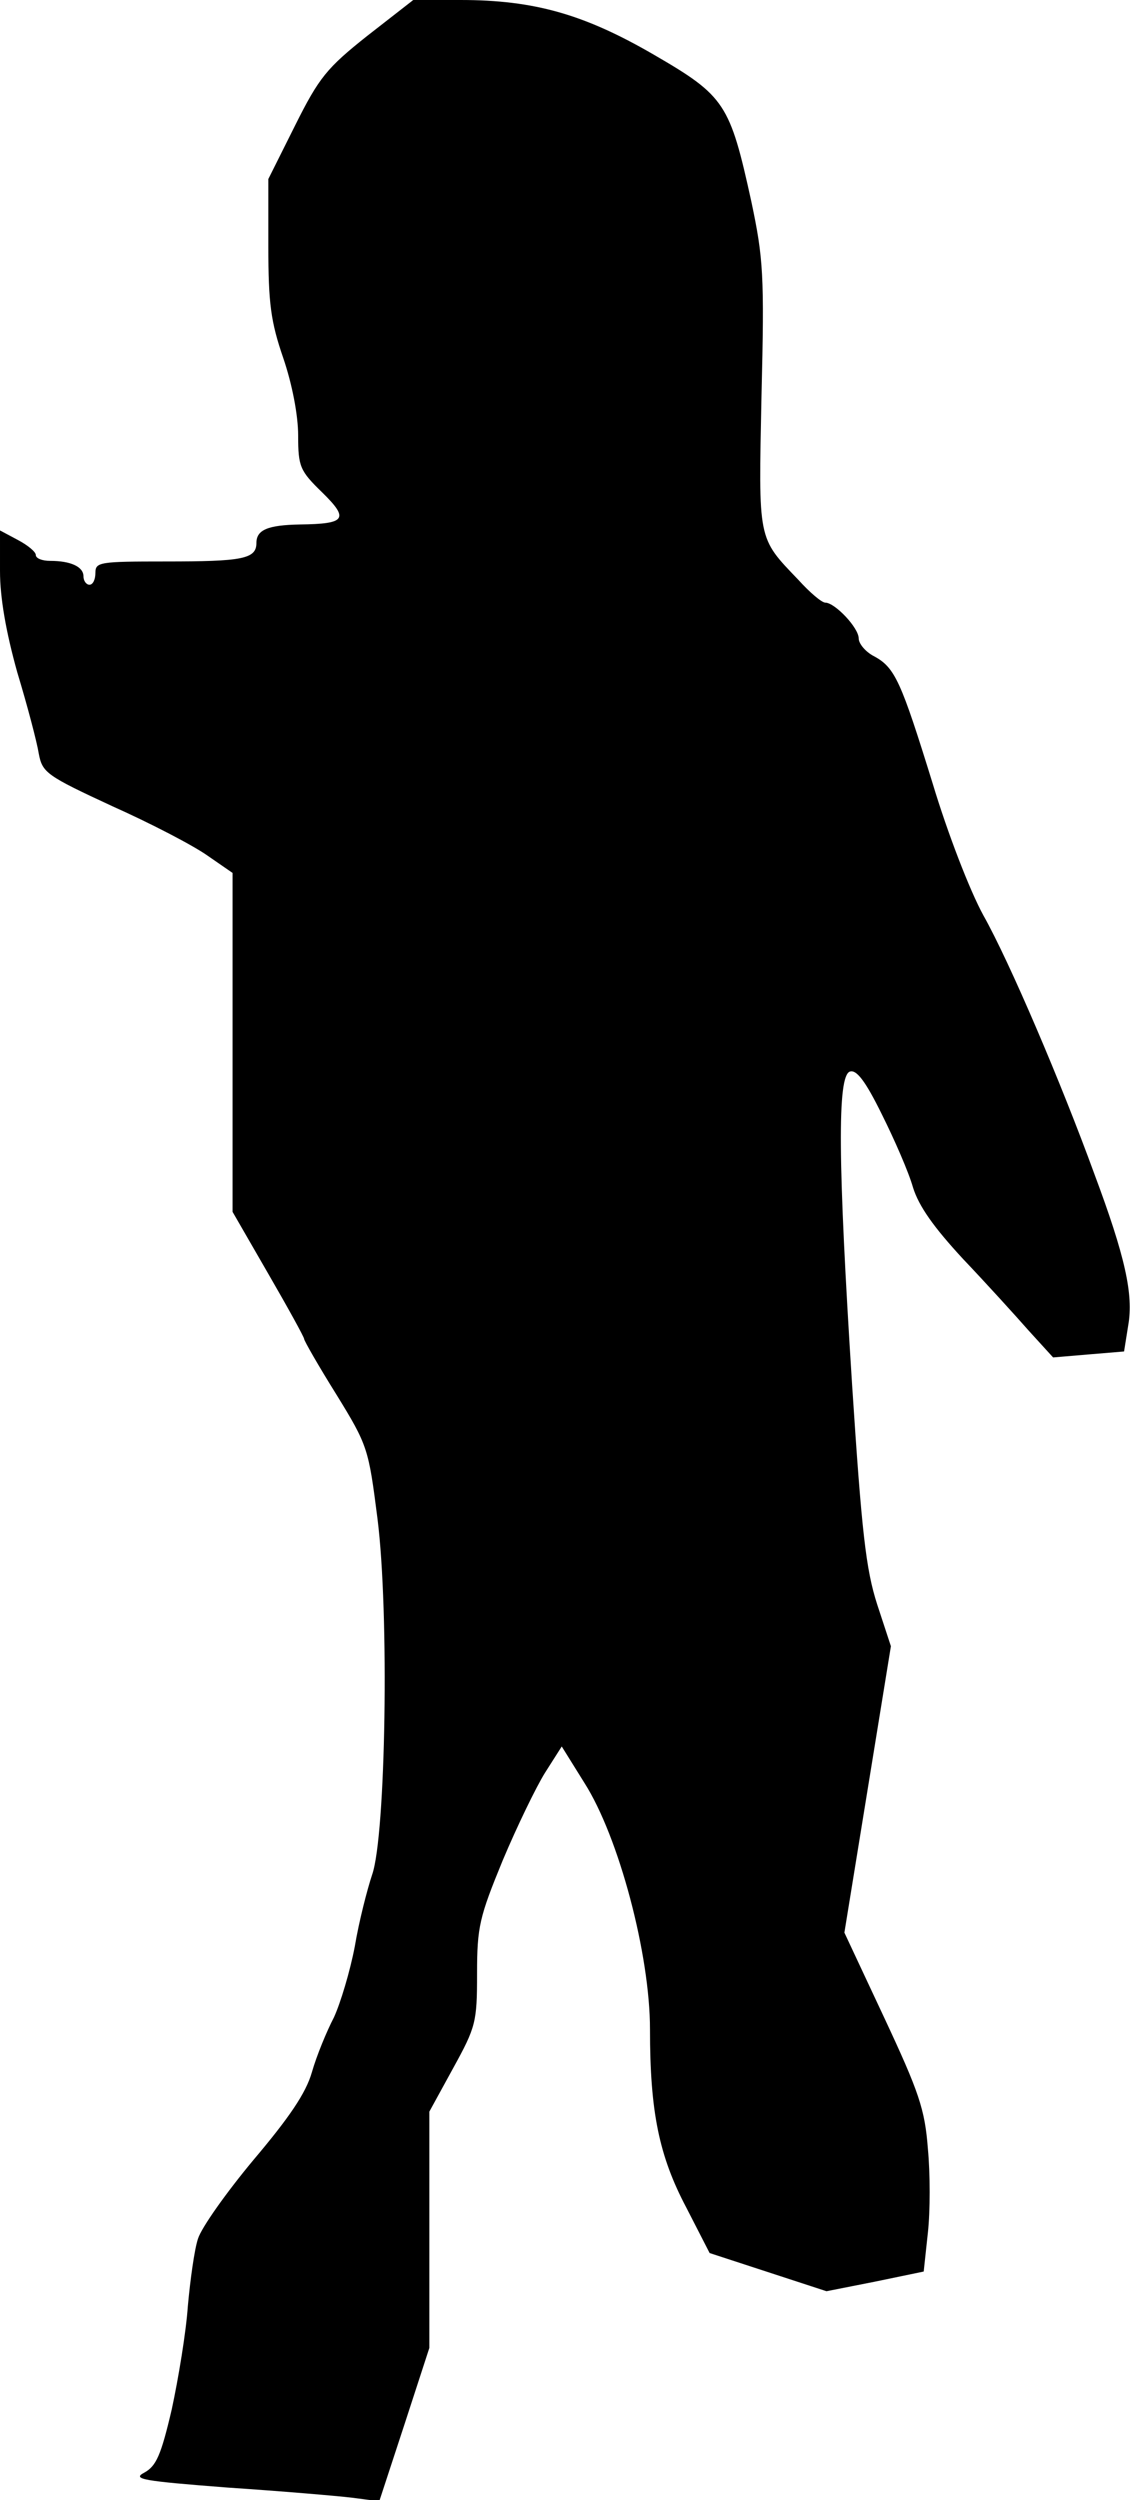 <?xml version="1.0" standalone="no"?>
<!DOCTYPE svg PUBLIC "-//W3C//DTD SVG 20010904//EN"
 "http://www.w3.org/TR/2001/REC-SVG-20010904/DTD/svg10.dtd">
<svg version="1.0" xmlns="http://www.w3.org/2000/svg"
 width="190pt" height="419pt" viewBox="0 0 190 419"
 preserveAspectRatio="xMidYMid meet">
<g transform="translate(0,419) scale(0.1,-0.1)"
fill="#000000" stroke="none">
<path fill="#000000" stroke="none" d="M616 4130 c-68 -54 -81 -70 -121 -150
l-45 -90 0 -113 c0 -95 4 -126 25 -187 15 -44 25 -96 25 -130 0 -52 3 -59 40
-95 46 -45 40 -53 -37 -54 -54 -1 -73 -9 -73 -31 0 -27 -24 -31 -152 -31 -111
0 -118 -1 -118 -19 0 -11 -4 -20 -10 -20 -5 0 -10 6 -10 14 0 16 -21 26 -56
26 -13 0 -24 4 -24 10 0 5 -13 16 -30 25 l-30 16 0 -68 c0 -45 10 -102 29
-170 17 -56 33 -117 36 -136 6 -32 13 -37 123 -88 65 -29 136 -66 160 -83 l42
-29 0 -284 0 -284 60 -104 c33 -57 60 -106 60 -109 0 -3 24 -45 54 -93 53 -86
54 -91 69 -208 20 -158 14 -532 -9 -597 -8 -24 -22 -78 -29 -120 -8 -42 -24
-95 -35 -119 -12 -23 -29 -64 -37 -92 -10 -35 -38 -76 -98 -147 -45 -54 -87
-113 -93 -132 -6 -18 -13 -69 -17 -113 -3 -44 -16 -122 -27 -173 -18 -77 -26
-95 -46 -106 -21 -11 -3 -14 139 -25 90 -6 184 -14 209 -17 l46 -6 42 128 42
129 0 198 0 198 40 73 c38 69 40 77 40 158 0 79 4 95 43 190 24 57 56 123 71
147 l28 44 38 -61 c58 -91 110 -288 110 -413 0 -138 15 -212 61 -299 l39 -76
98 -32 98 -32 81 16 82 17 7 65 c4 36 4 99 0 141 -5 66 -15 95 -73 219 l-67
143 39 240 39 240 -23 70 c-19 59 -26 122 -42 367 -24 376 -25 518 -4 526 11
4 26 -15 54 -72 21 -42 45 -97 52 -122 10 -32 35 -67 84 -120 39 -41 88 -95
110 -120 l41 -45 59 5 60 5 7 44 c9 51 -5 115 -57 254 -55 151 -142 355 -186
433 -23 42 -60 138 -85 221 -53 171 -63 194 -98 213 -14 7 -26 21 -26 30 0 18
-40 60 -56 60 -6 0 -26 17 -45 38 -69 72 -67 64 -62 309 5 203 3 230 -17 325
-36 164 -44 177 -163 246 -117 68 -201 92 -325 92 l-79 0 -77 -60z"/>
</g>
</svg>
